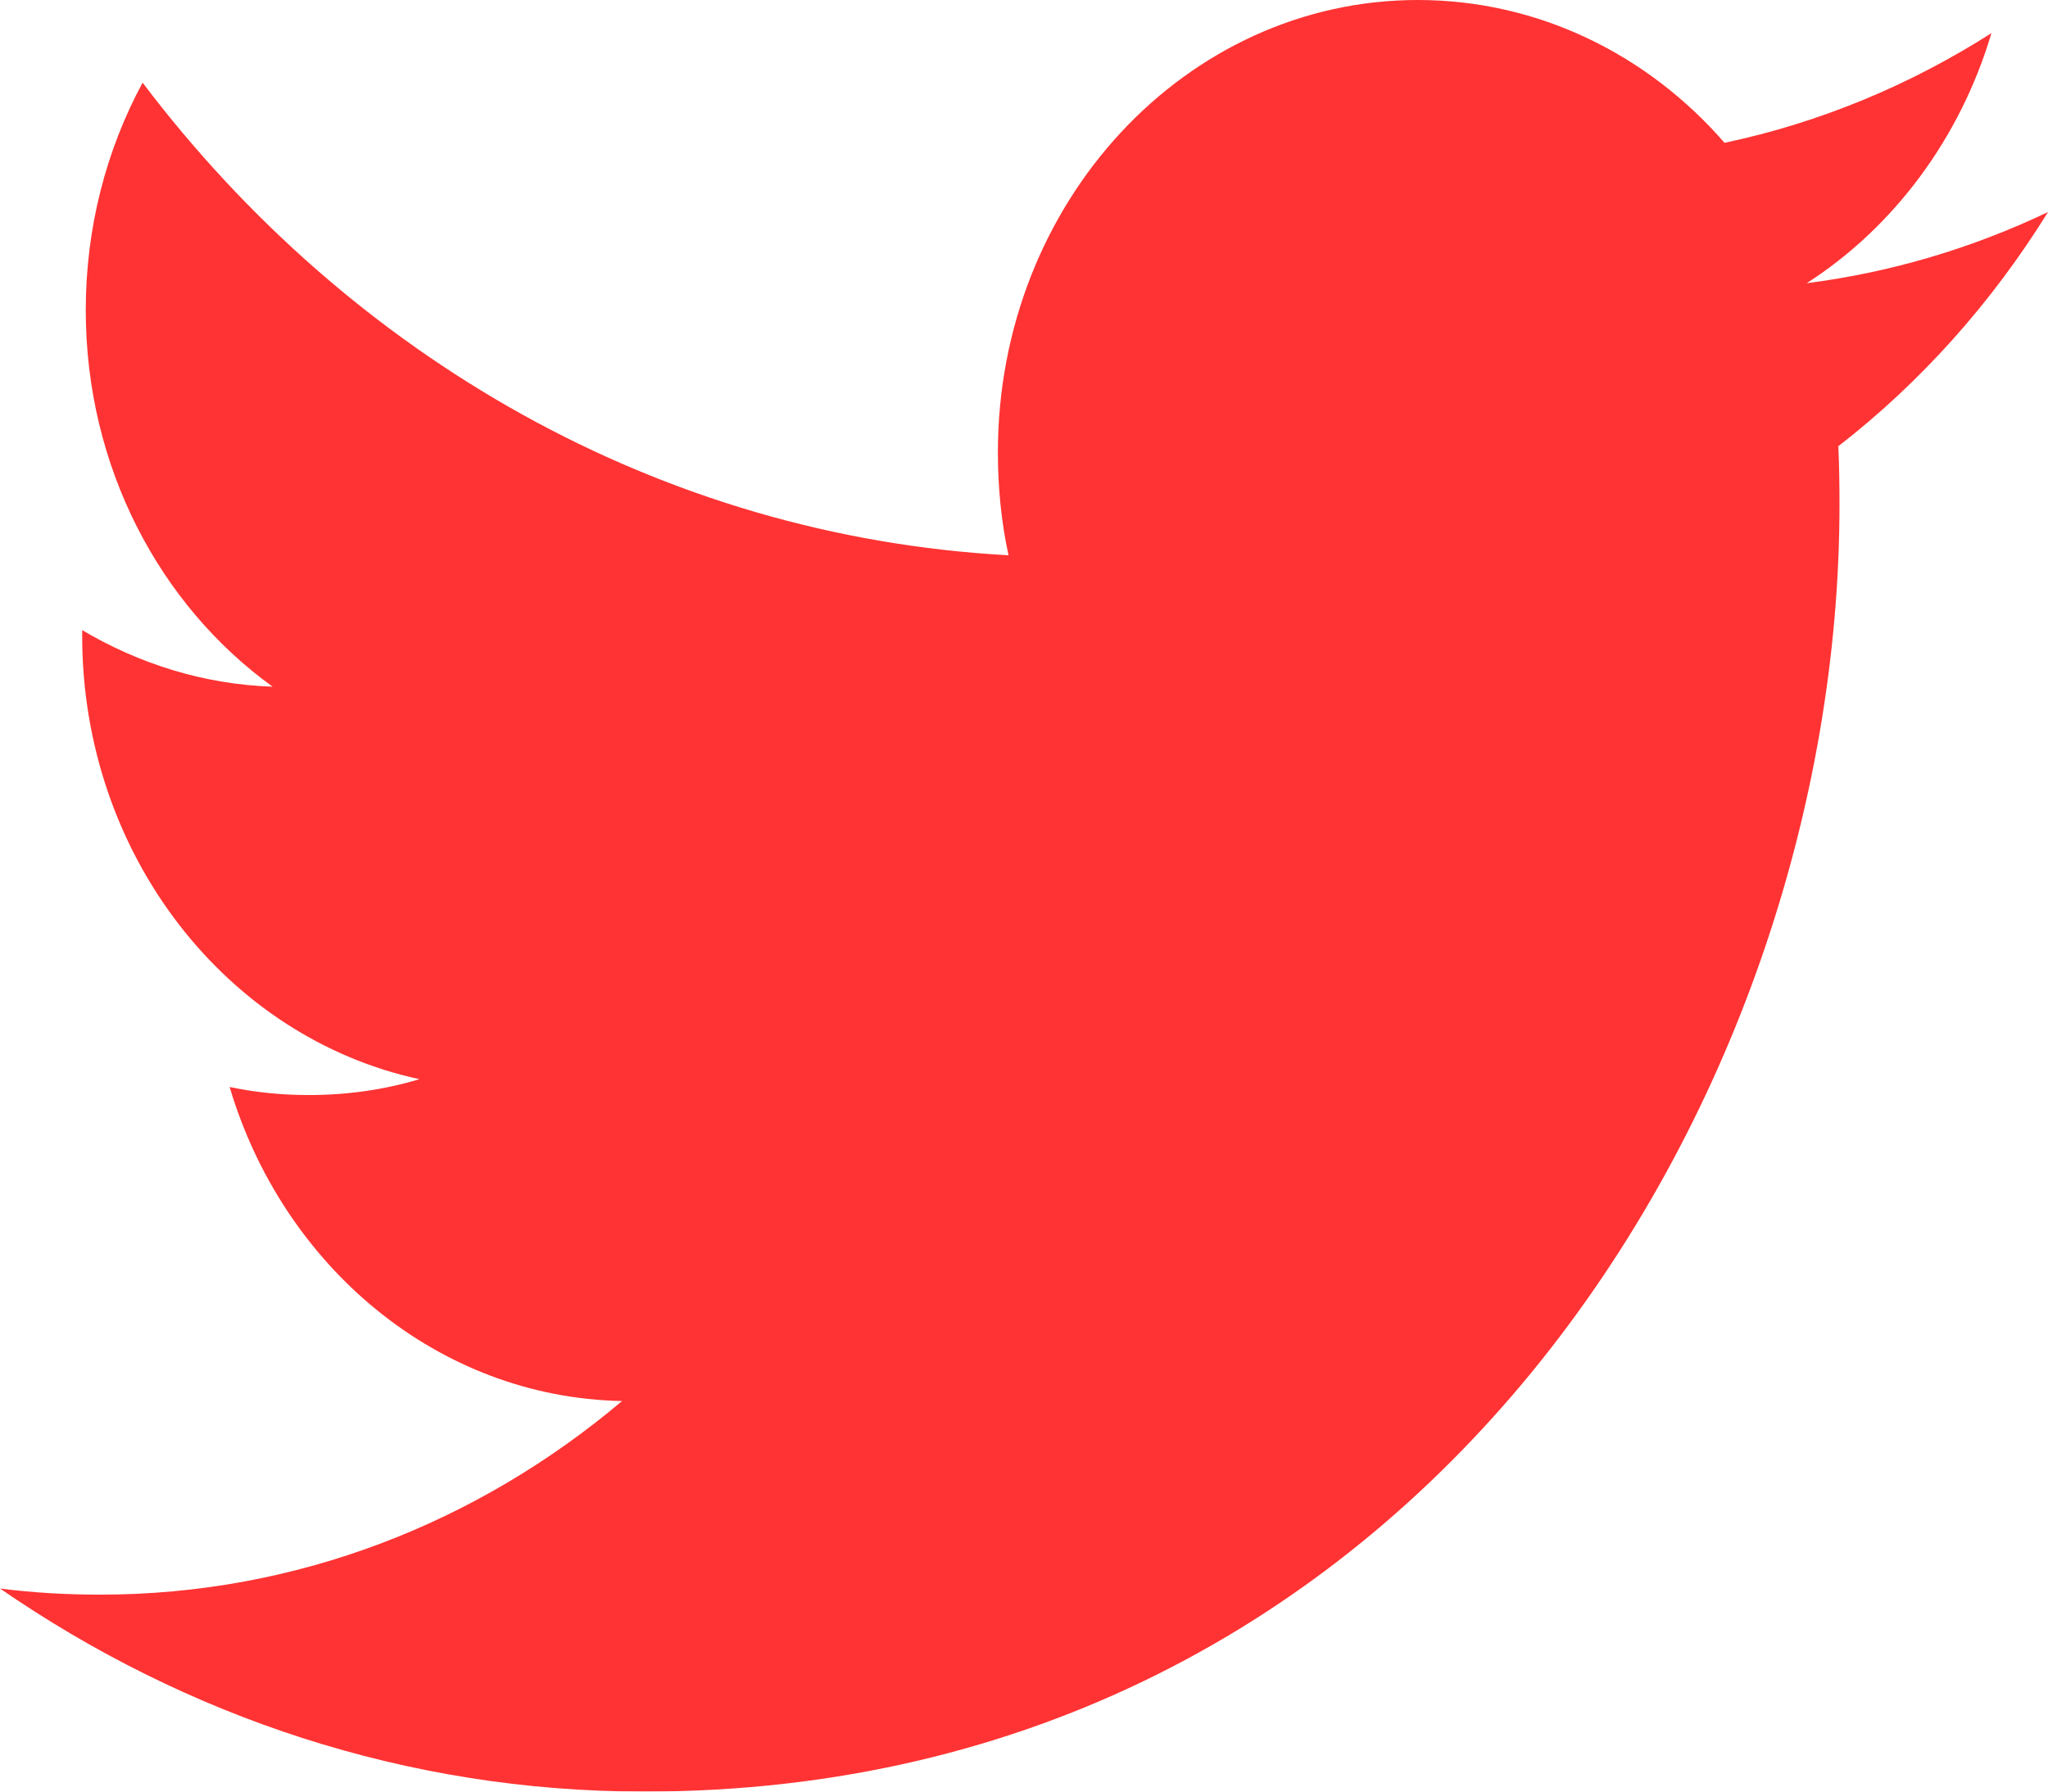 <?xml version="1.0" encoding="UTF-8" standalone="no"?>
<svg width="16px" height="14px" viewBox="0 0 16 14" version="1.1" xmlns="http://www.w3.org/2000/svg" xmlns:xlink="http://www.w3.org/1999/xlink">
    <!-- Generator: sketchtool 39 (31667) - http://www.bohemiancoding.com/sketch -->
    <title>000099E8-69C6-40D2-A54D-91E9F90F9865</title>
    <desc>Created with sketchtool.</desc>
    <defs></defs>
    <g id="Symbols" stroke="none" stroke-width="1" fill="none" fill-rule="evenodd" opacity="0.8">
        <g id="Elements/footer/mobile/footer" transform="translate(-153, -1384)" fill="#FF0000">
            <g id="footer">
                <g id="social-icons" transform="translate(16, 1208)">
                    <g transform="translate(4, 163)" id="facebook-copy-2">
                        <g transform="translate(120, 0)">
                            <path d="M27.115,15.213 C27.793,14.777 28.313,14.084 28.558,13.259 C27.923,13.664 27.221,13.958 26.473,14.116 C25.876,13.429 25.022,13 24.077,13 C22.265,13 20.796,14.582 20.796,16.534 C20.796,16.811 20.823,17.081 20.879,17.339 C18.152,17.191 15.734,15.786 14.114,13.646 C13.831,14.17 13.67,14.777 13.67,15.424 C13.67,16.649 14.249,17.731 15.13,18.366 C14.592,18.348 14.086,18.187 13.642,17.924 L13.642,17.968 C13.642,19.68 14.773,21.109 16.277,21.433 C16.001,21.516 15.711,21.557 15.411,21.557 C15.199,21.557 14.993,21.536 14.794,21.494 C15.211,22.898 16.423,23.921 17.86,23.948 C16.736,24.897 15.321,25.461 13.783,25.461 C13.518,25.461 13.256,25.446 13,25.413 C14.453,26.415 16.178,27 18.032,27 C24.07,27 27.371,21.615 27.371,16.944 C27.371,16.791 27.369,16.638 27.362,16.487 C28.004,15.989 28.561,15.366 29,14.657 C28.411,14.938 27.778,15.128 27.115,15.213 Z" id="twitter"></path>
                        </g>
                    </g>
                </g>
            </g>
        </g>
    </g>
</svg>